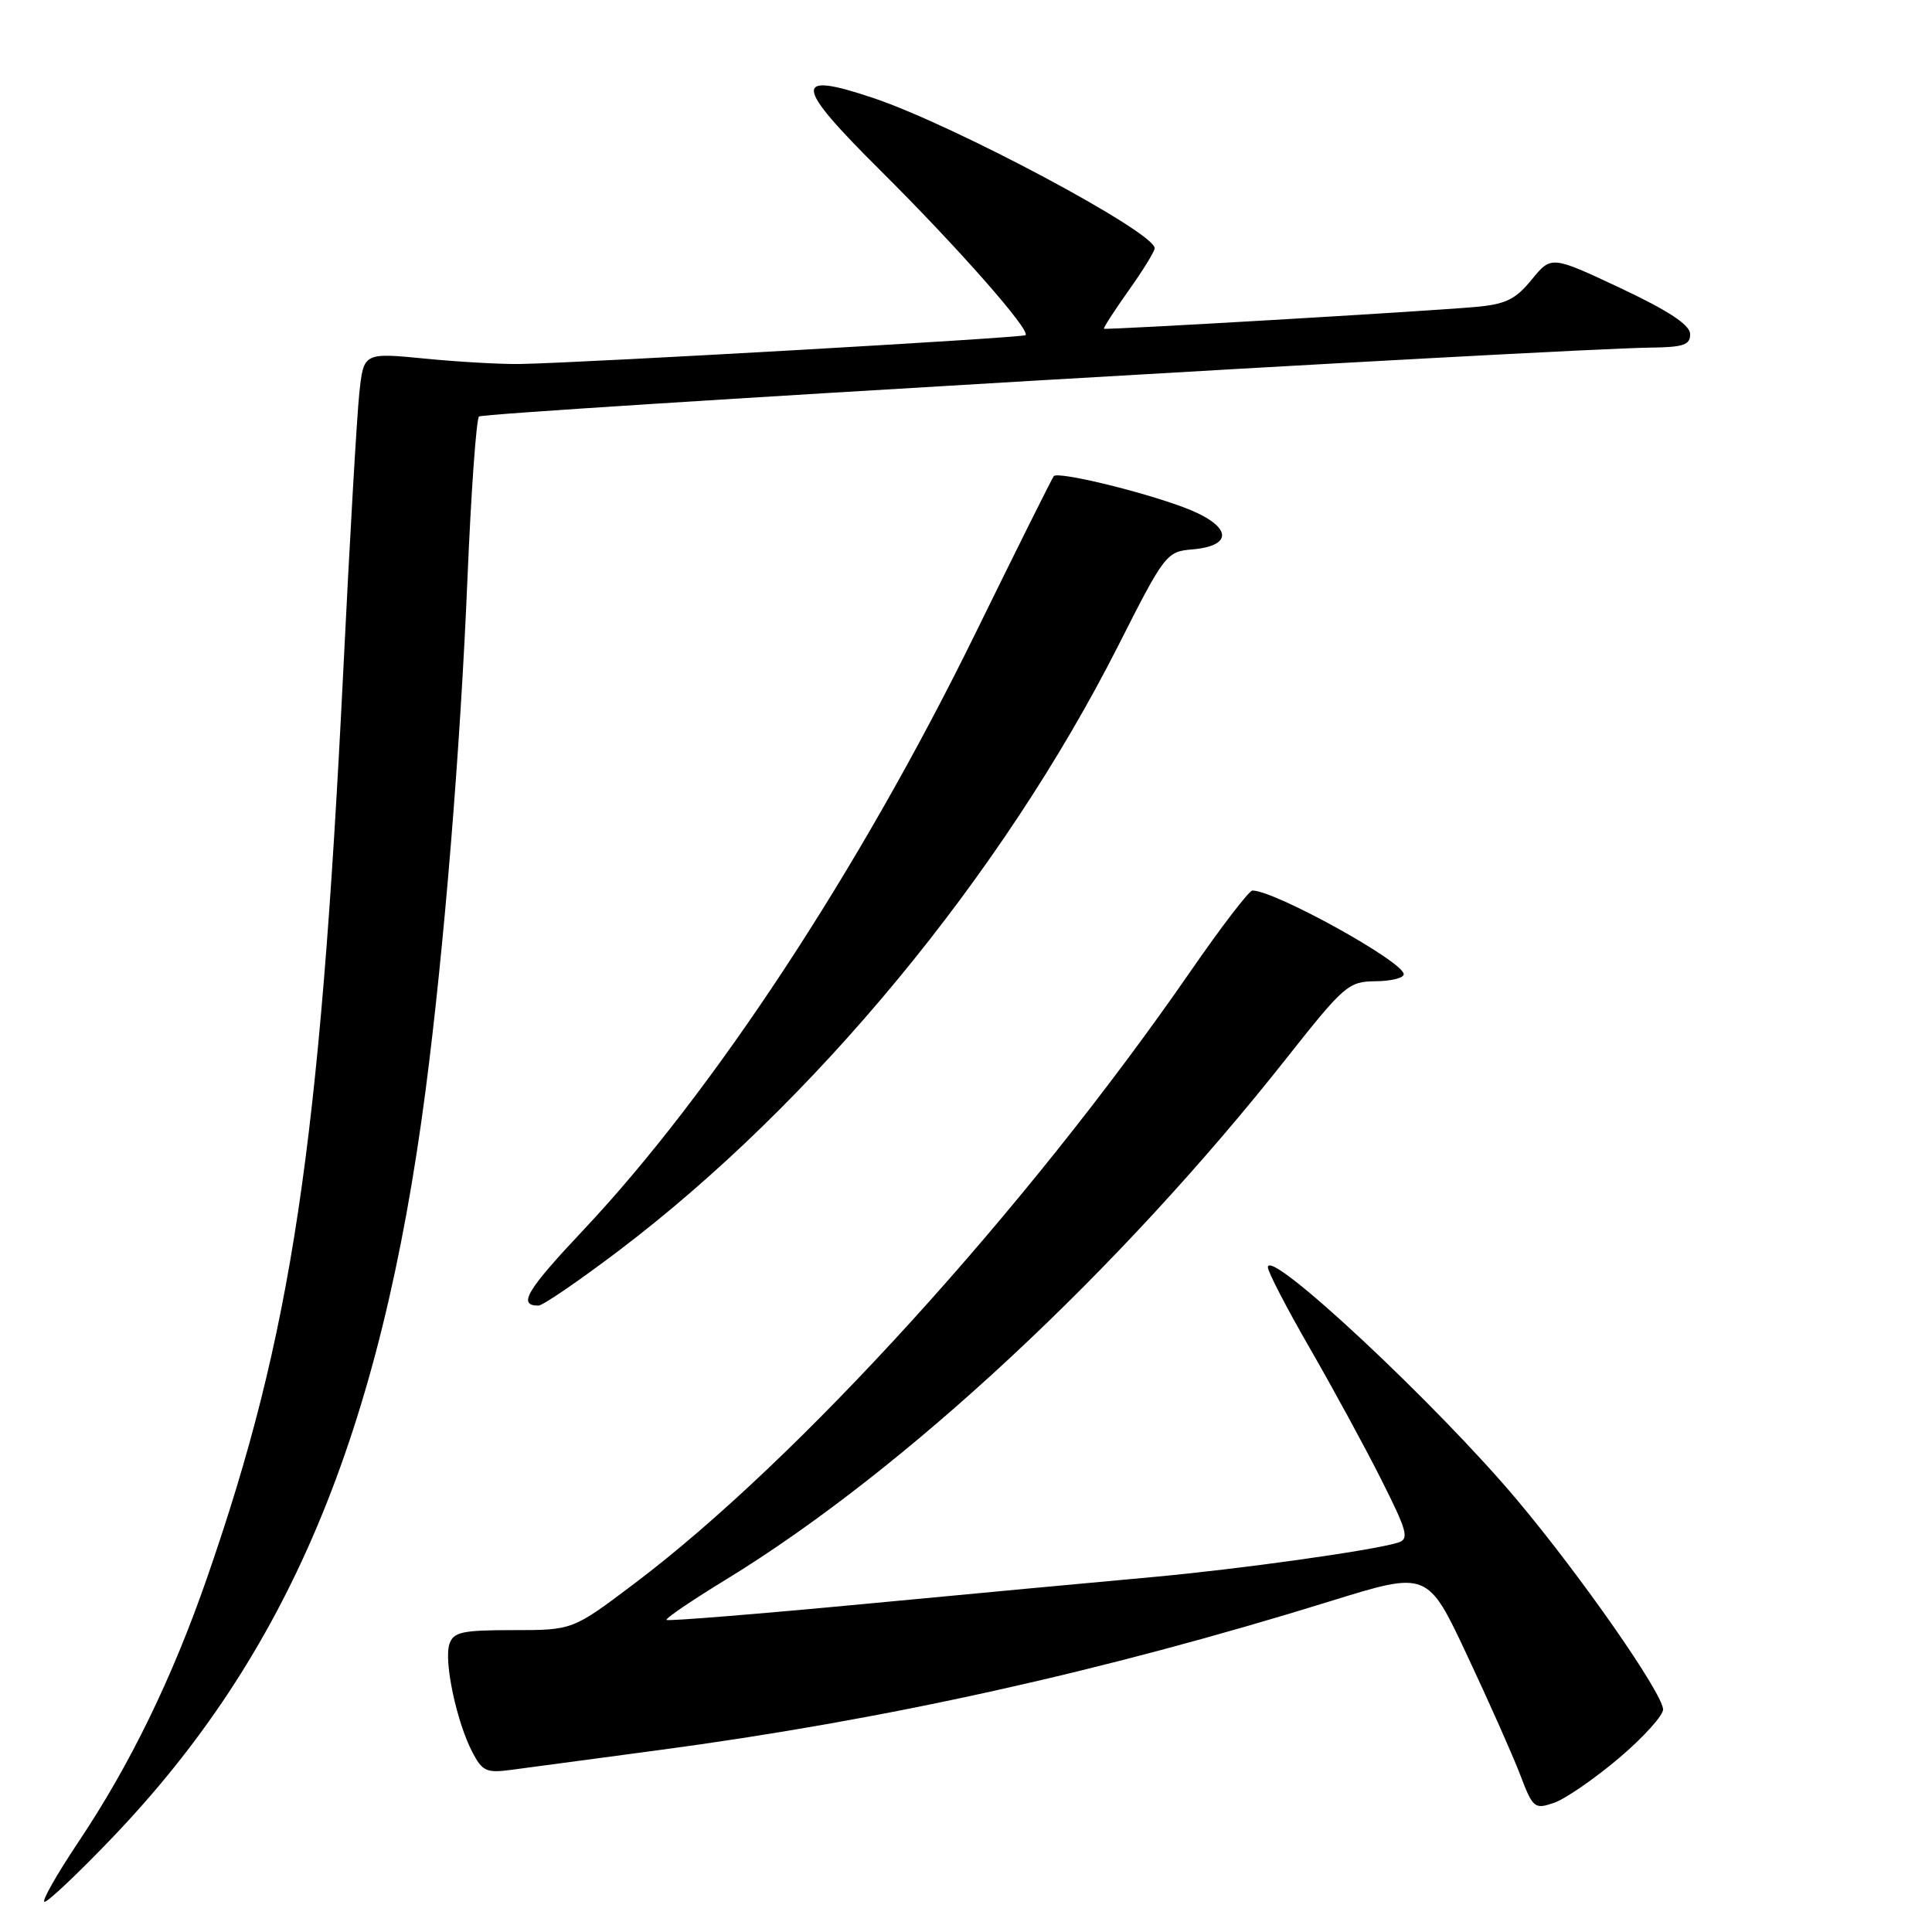 <?xml version="1.0" encoding="UTF-8" standalone="no"?>
<!DOCTYPE svg PUBLIC "-//W3C//DTD SVG 1.1//EN" "http://www.w3.org/Graphics/SVG/1.1/DTD/svg11.dtd" >
<svg xmlns="http://www.w3.org/2000/svg" xmlns:xlink="http://www.w3.org/1999/xlink" version="1.1" viewBox="0 0 256 256">
 <g >
 <path fill="currentColor"
d=" M 14.70 243.69 C 38.20 219.22 50.43 190.10 56.39 144.50 C 58.84 125.72 60.99 99.40 61.94 76.68 C 62.42 65.22 63.11 55.56 63.47 55.19 C 64.08 54.59 206.57 46.21 218.75 46.06 C 223.08 46.01 223.99 45.69 223.95 44.25 C 223.92 43.04 221.06 41.16 214.73 38.18 C 205.56 33.87 205.56 33.87 202.95 37.06 C 200.79 39.70 199.48 40.33 195.42 40.68 C 188.19 41.31 146.54 43.74 146.28 43.56 C 146.16 43.47 147.63 41.21 149.53 38.52 C 151.44 35.84 153.00 33.31 153.00 32.89 C 153.00 30.76 126.46 16.59 115.70 12.98 C 104.97 9.38 105.16 11.17 116.72 22.65 C 126.87 32.74 136.59 43.77 135.89 44.41 C 135.51 44.76 78.05 48.04 69.00 48.23 C 66.53 48.28 60.83 47.96 56.34 47.52 C 48.18 46.72 48.18 46.72 47.61 52.11 C 47.29 55.07 46.33 71.67 45.48 89.00 C 42.36 152.06 38.66 176.73 27.46 209.00 C 22.85 222.31 17.23 233.85 10.43 244.01 C 7.49 248.41 5.45 252.00 5.91 252.00 C 6.36 252.00 10.32 248.26 14.70 243.69 Z  M 214.60 232.89 C 217.84 230.13 220.44 227.24 220.37 226.47 C 220.14 224.13 209.64 209.05 201.16 198.92 C 190.60 186.29 168.00 165.16 168.00 167.92 C 168.00 168.52 170.50 173.34 173.55 178.63 C 176.60 183.92 180.87 191.77 183.03 196.06 C 186.50 202.96 186.76 203.94 185.23 204.41 C 181.79 205.47 164.24 207.92 152.50 208.99 C 145.90 209.58 128.83 211.18 114.57 212.53 C 100.32 213.88 88.50 214.83 88.32 214.65 C 88.13 214.47 91.70 212.04 96.24 209.27 C 119.88 194.80 148.24 168.40 170.62 140.03 C 178.08 130.59 178.70 130.05 182.25 130.02 C 184.31 130.01 186.00 129.59 186.00 129.09 C 186.00 127.44 168.92 118.00 165.95 118.00 C 165.51 118.00 161.79 122.85 157.69 128.79 C 135.92 160.28 105.72 193.51 84.02 209.86 C 75.88 216.00 75.88 216.00 68.01 216.00 C 61.18 216.00 60.06 216.25 59.54 217.88 C 58.81 220.17 60.50 228.13 62.56 232.11 C 63.90 234.71 64.45 234.96 67.78 234.51 C 69.83 234.24 78.47 233.08 87.00 231.94 C 117.35 227.90 146.01 221.54 176.33 212.15 C 189.16 208.17 189.16 208.17 194.40 219.34 C 197.29 225.48 200.45 232.60 201.43 235.16 C 203.12 239.61 203.33 239.78 205.95 238.87 C 207.46 238.34 211.35 235.65 214.60 232.89 Z  M 81.94 165.76 C 107.90 146.10 132.77 115.97 148.20 85.50 C 154.31 73.43 154.57 73.08 157.98 72.80 C 163.70 72.31 163.12 69.56 156.81 67.21 C 150.93 65.02 140.19 62.45 139.63 63.09 C 139.43 63.32 134.74 72.72 129.21 84.00 C 113.95 115.12 94.53 144.68 77.36 162.92 C 69.74 171.01 68.56 173.00 71.35 173.00 C 71.92 173.00 76.68 169.74 81.94 165.76 Z "/>
</g>
</svg>
